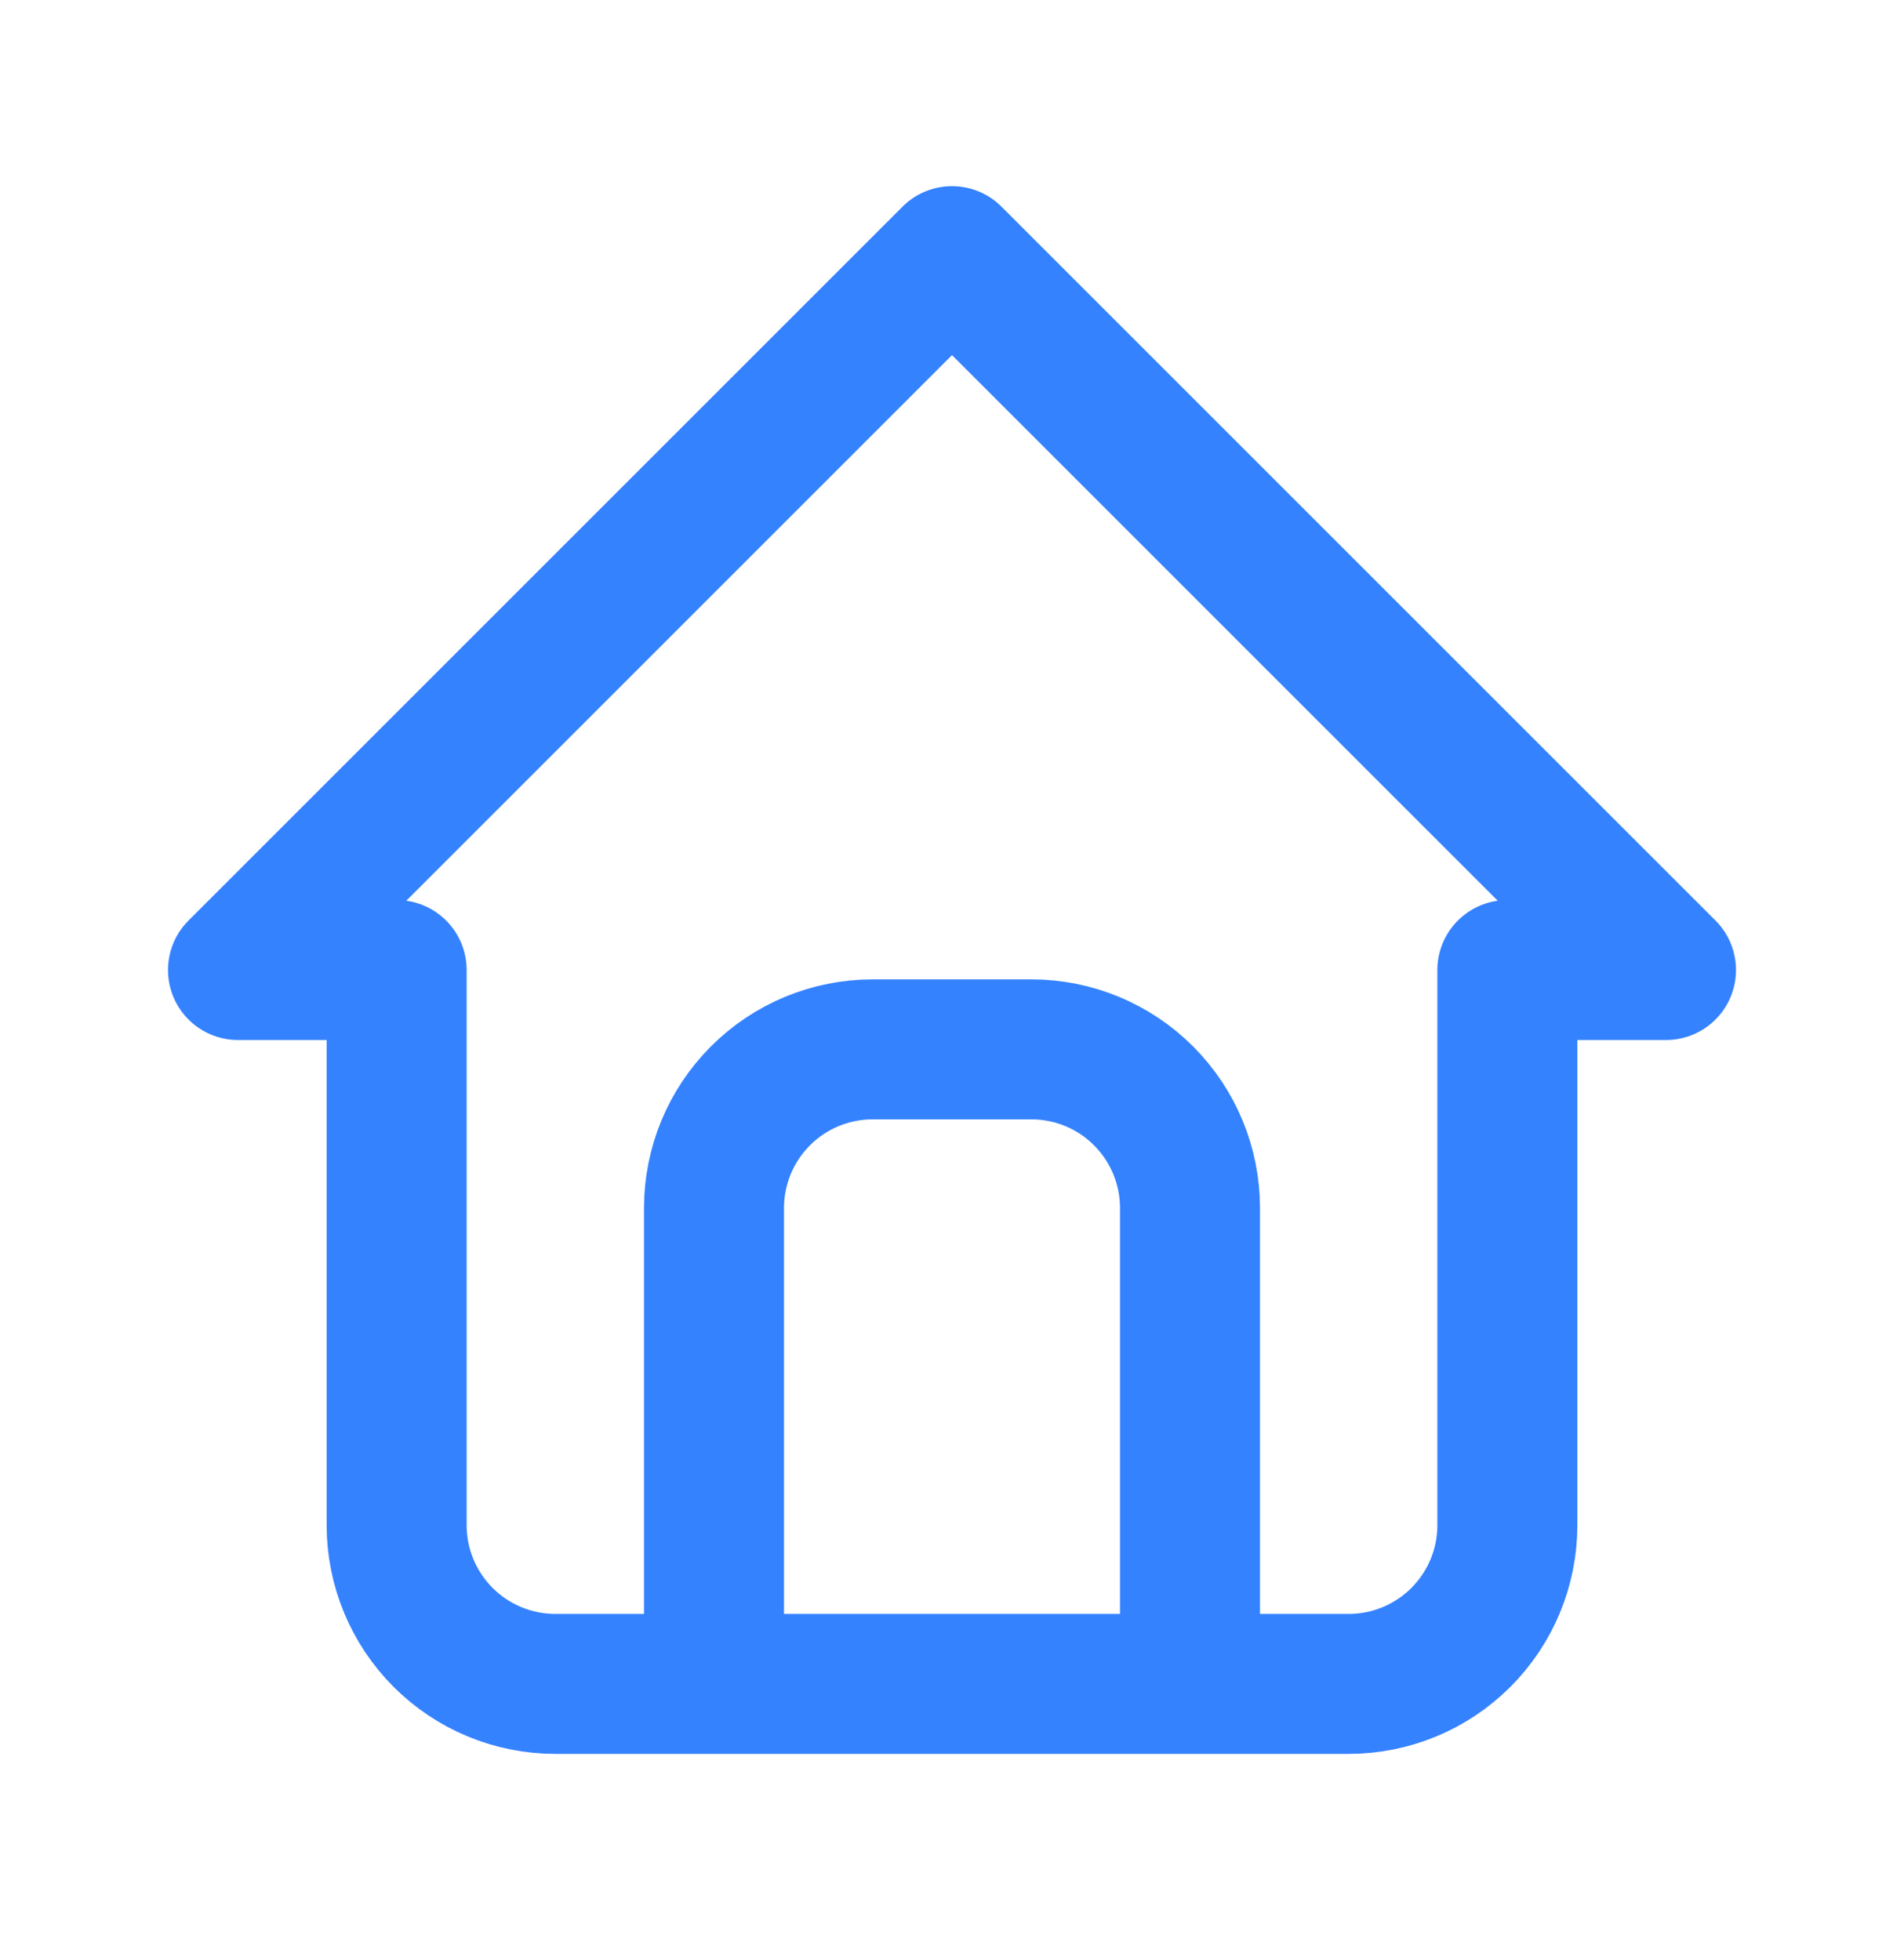 <svg width="34" height="35" viewBox="0 0 34 35" fill="none" xmlns="http://www.w3.org/2000/svg">
<path d="M12.75 30.075V21.575C12.75 20.824 13.049 20.103 13.58 19.572C14.111 19.04 14.832 18.742 15.583 18.742H18.417C19.168 18.742 19.889 19.04 20.42 19.572C20.951 20.103 21.25 20.824 21.25 21.575V30.075M7.083 17.325H4.25L17 4.575L29.75 17.325H26.917V27.242C26.917 27.993 26.618 28.714 26.087 29.245C25.555 29.777 24.835 30.075 24.083 30.075H9.917C9.165 30.075 8.445 29.777 7.913 29.245C7.382 28.714 7.083 27.993 7.083 27.242V17.325Z" stroke="#3582FF" stroke-width="2.5" stroke-linecap="round" stroke-linejoin="round"/>
</svg>
